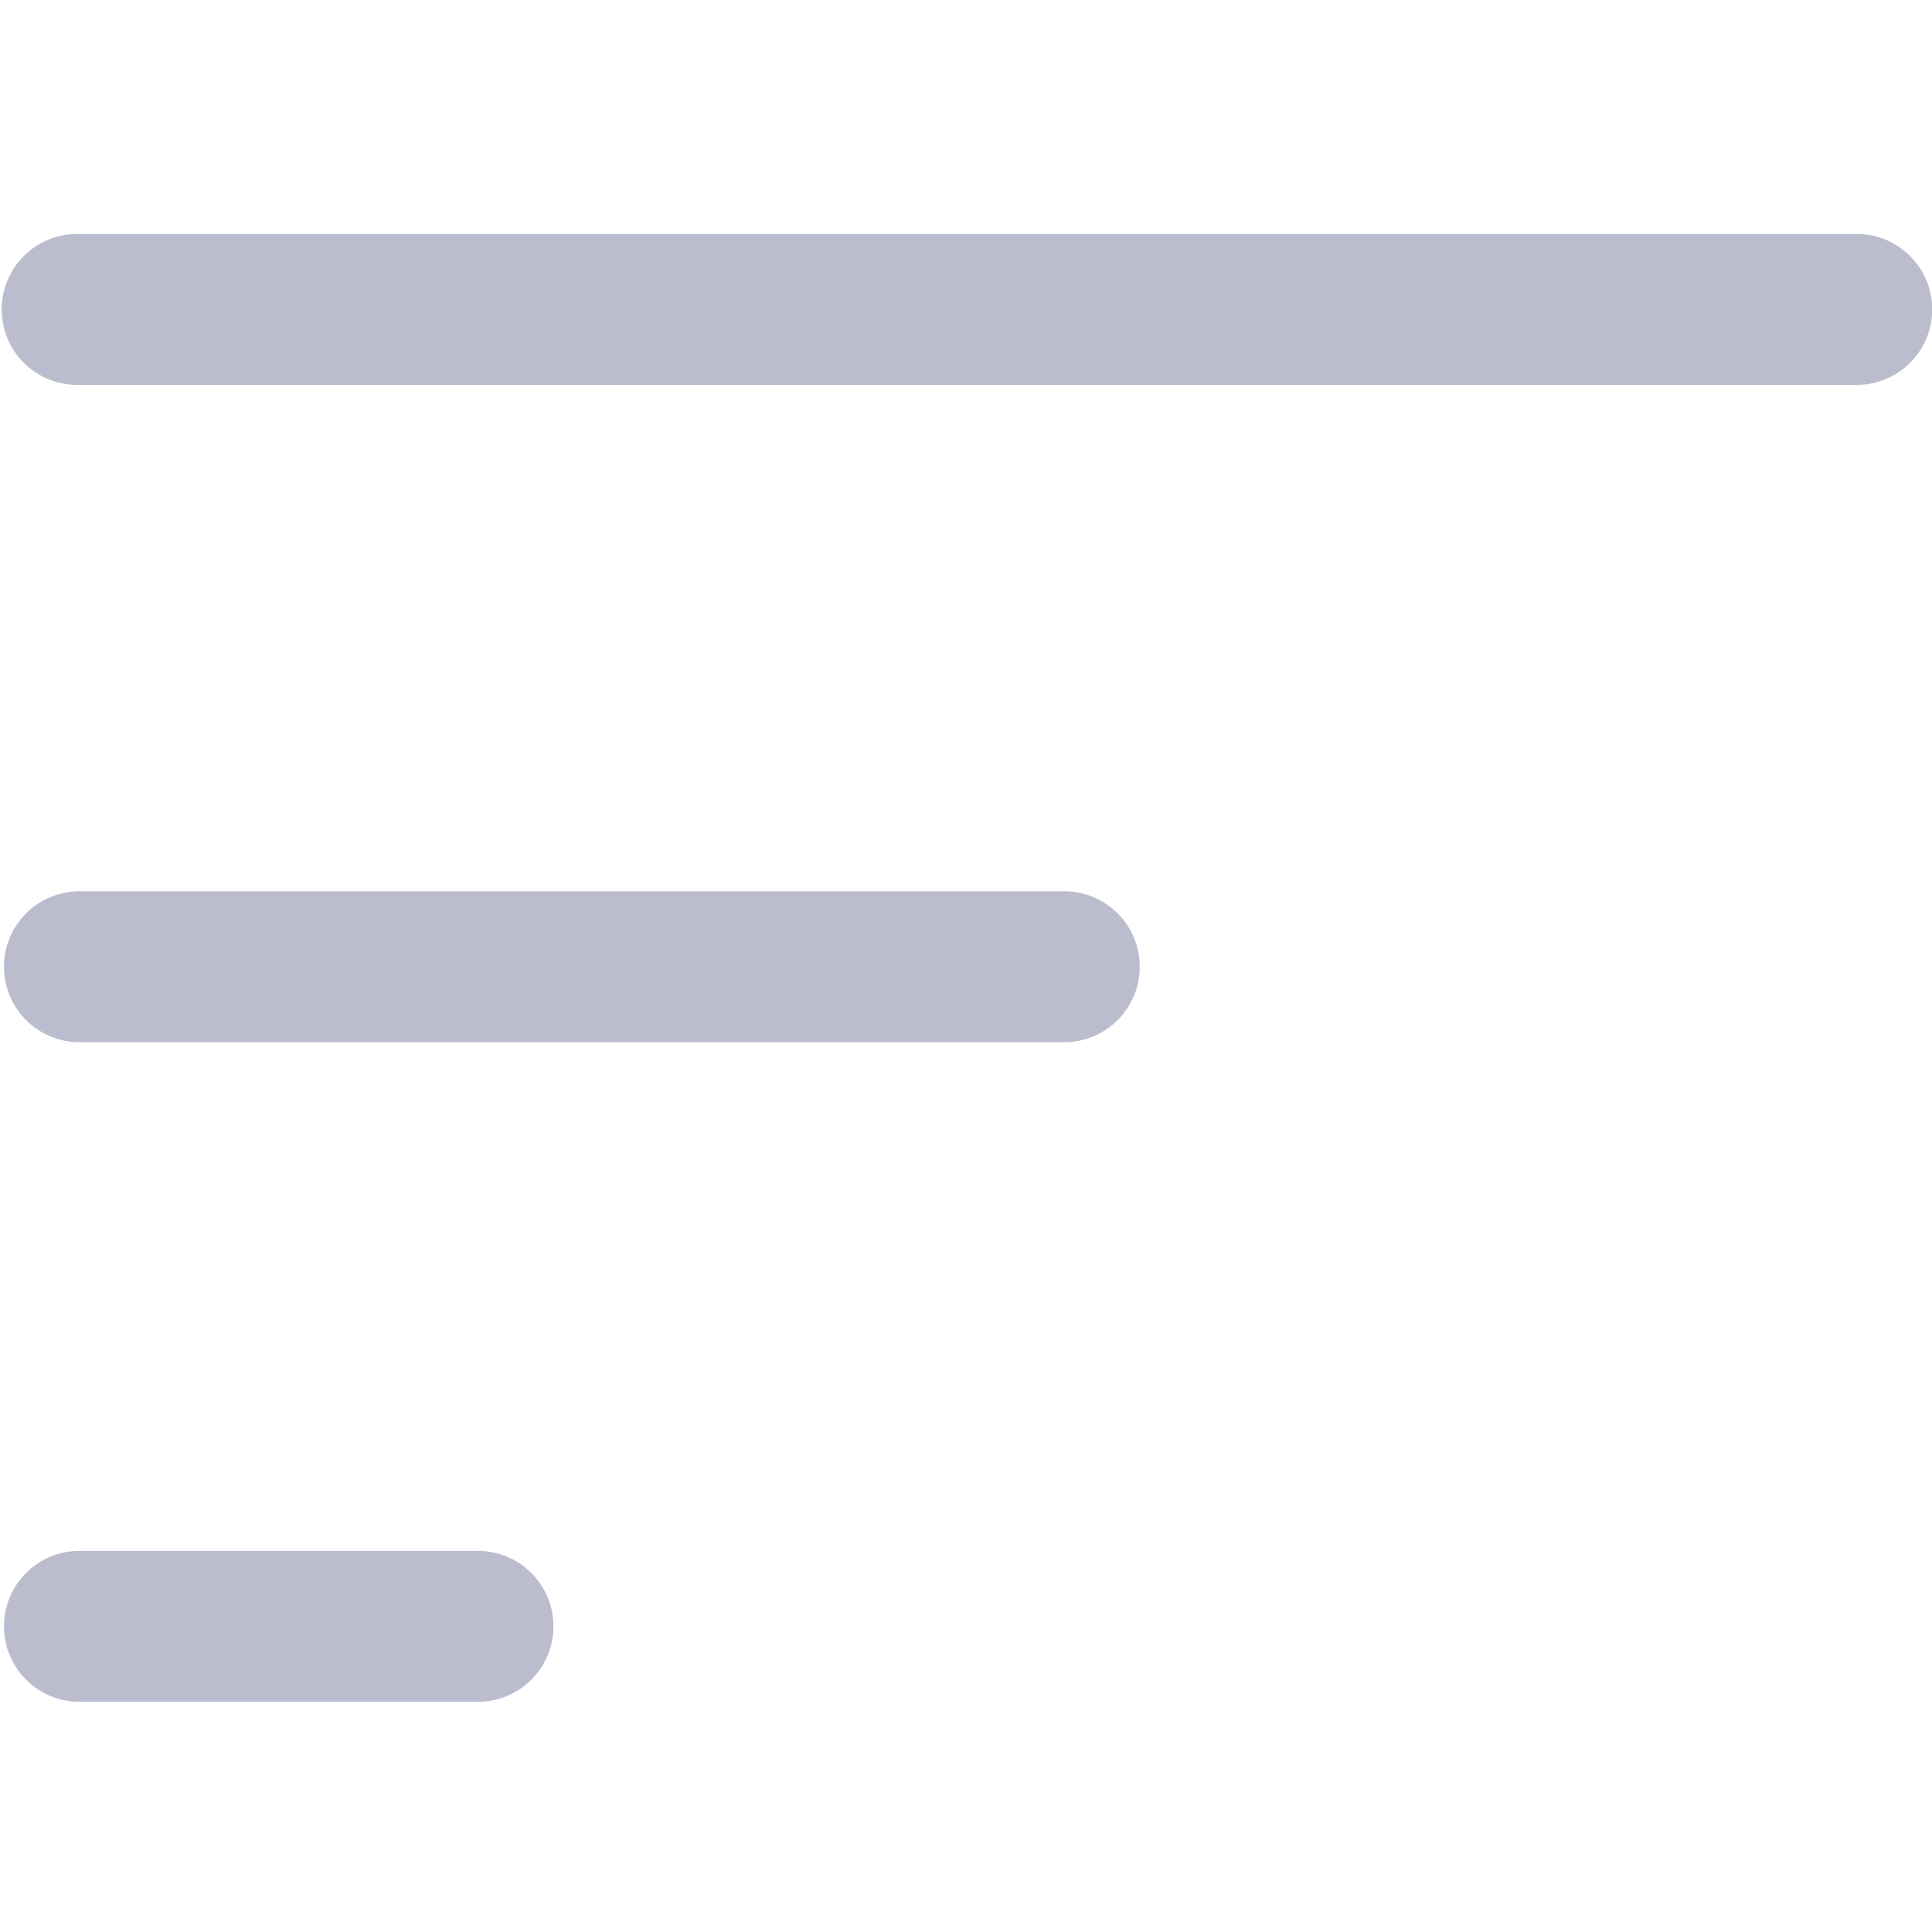 <svg width="512" height="512" viewBox="0 0 512 512" fill="none" xmlns="http://www.w3.org/2000/svg">
<g clip-path="url(#clip0_260_2246)">
<path fill-rule="evenodd" clip-rule="evenodd" d="M0.445 82C0.445 70.954 9.4 62 20.445 62H492.051C503.096 62 512.051 70.954 512.051 82C512.051 93.046 503.096 102 492.051 102H20.445C9.4 102 0.445 93.046 0.445 82ZM1.053 256.197C1.053 245.151 10.007 236.197 21.053 236.197H282.044C293.09 236.197 302.044 245.151 302.044 256.197C302.044 267.242 293.09 276.197 282.044 276.197H21.053C10.007 276.197 1.053 267.242 1.053 256.197ZM21.053 411C10.007 411 1.053 419.954 1.053 431C1.053 442.046 10.007 451 21.053 451H126.663C137.709 451 146.663 442.046 146.663 431C146.663 419.954 137.709 411 126.663 411H21.053Z" fill="#BCBCCF"/>
</g>
<defs>
<clipPath id="clip0_260_2246">
<rect width="512" height="512" fill="white"/>
</clipPath>
</defs>
</svg>

